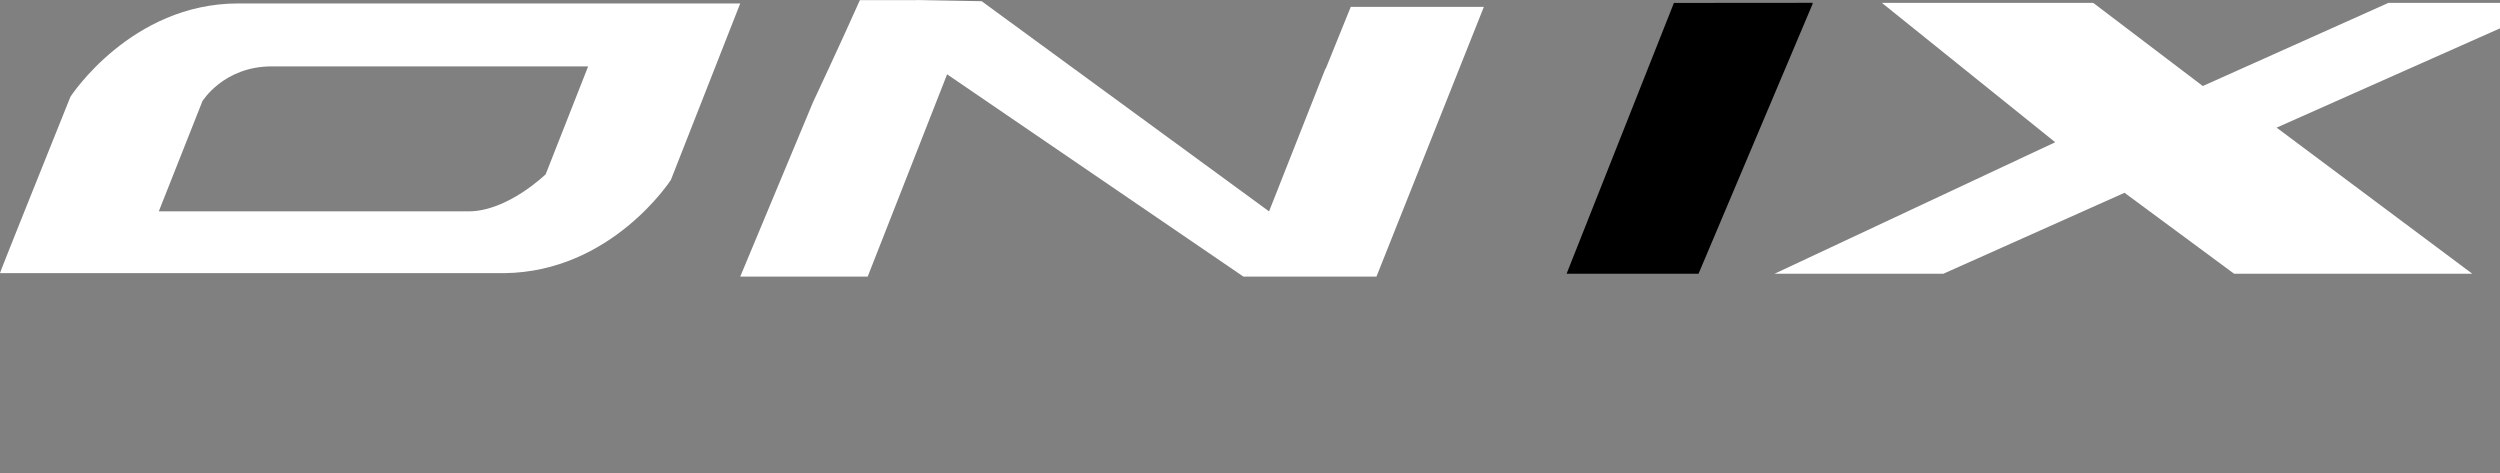 <svg width="132" height="25" fill="none" xmlns="http://www.w3.org/2000/svg"><rect width="100%" height="100%" fill="#808080" stroke="none"/><path d="M10.687 5.344s1.12-1.839 3.66-1.839h16.707l-2.242 5.696s-2.008 1.959-4.074 1.959H8.384l2.303-5.816zM0 14.422h26.627c5.667-.064 8.796-4.924 8.796-4.924L39.084.182H12.575C6.908.182 3.72 5.107 3.72 5.107L2.243 8.786S0 14.363 0 14.422zM135.025.152h-8.916l-9.801 4.39-5.785-4.39H99.364l9.151 7.358-14.818 6.943h8.914l9.565-4.274 5.785 4.274h12.576l-10.332-7.714 14.82-6.587z" fill="#fff"/><path fill-rule="evenodd" clip-rule="evenodd" d="M48.413.008h-3.011c-1.004 2.254-2.48 5.4-2.48 5.4l-3.838 9.196h6.73l4.193-10.68 15.645 10.68h7.025l5.67-14.24h-7.028l-1.297 3.204-.064.116-2.952 7.477L51.833.065h.064S48.237 0 48.414 0l-.001.008z" fill="#fff"/><path fill-rule="evenodd" clip-rule="evenodd" d="M95.703.149v.064l-6.021 14.242h-6.967l5.668-14.3 7.32-.006z" fill="#000"/></svg>